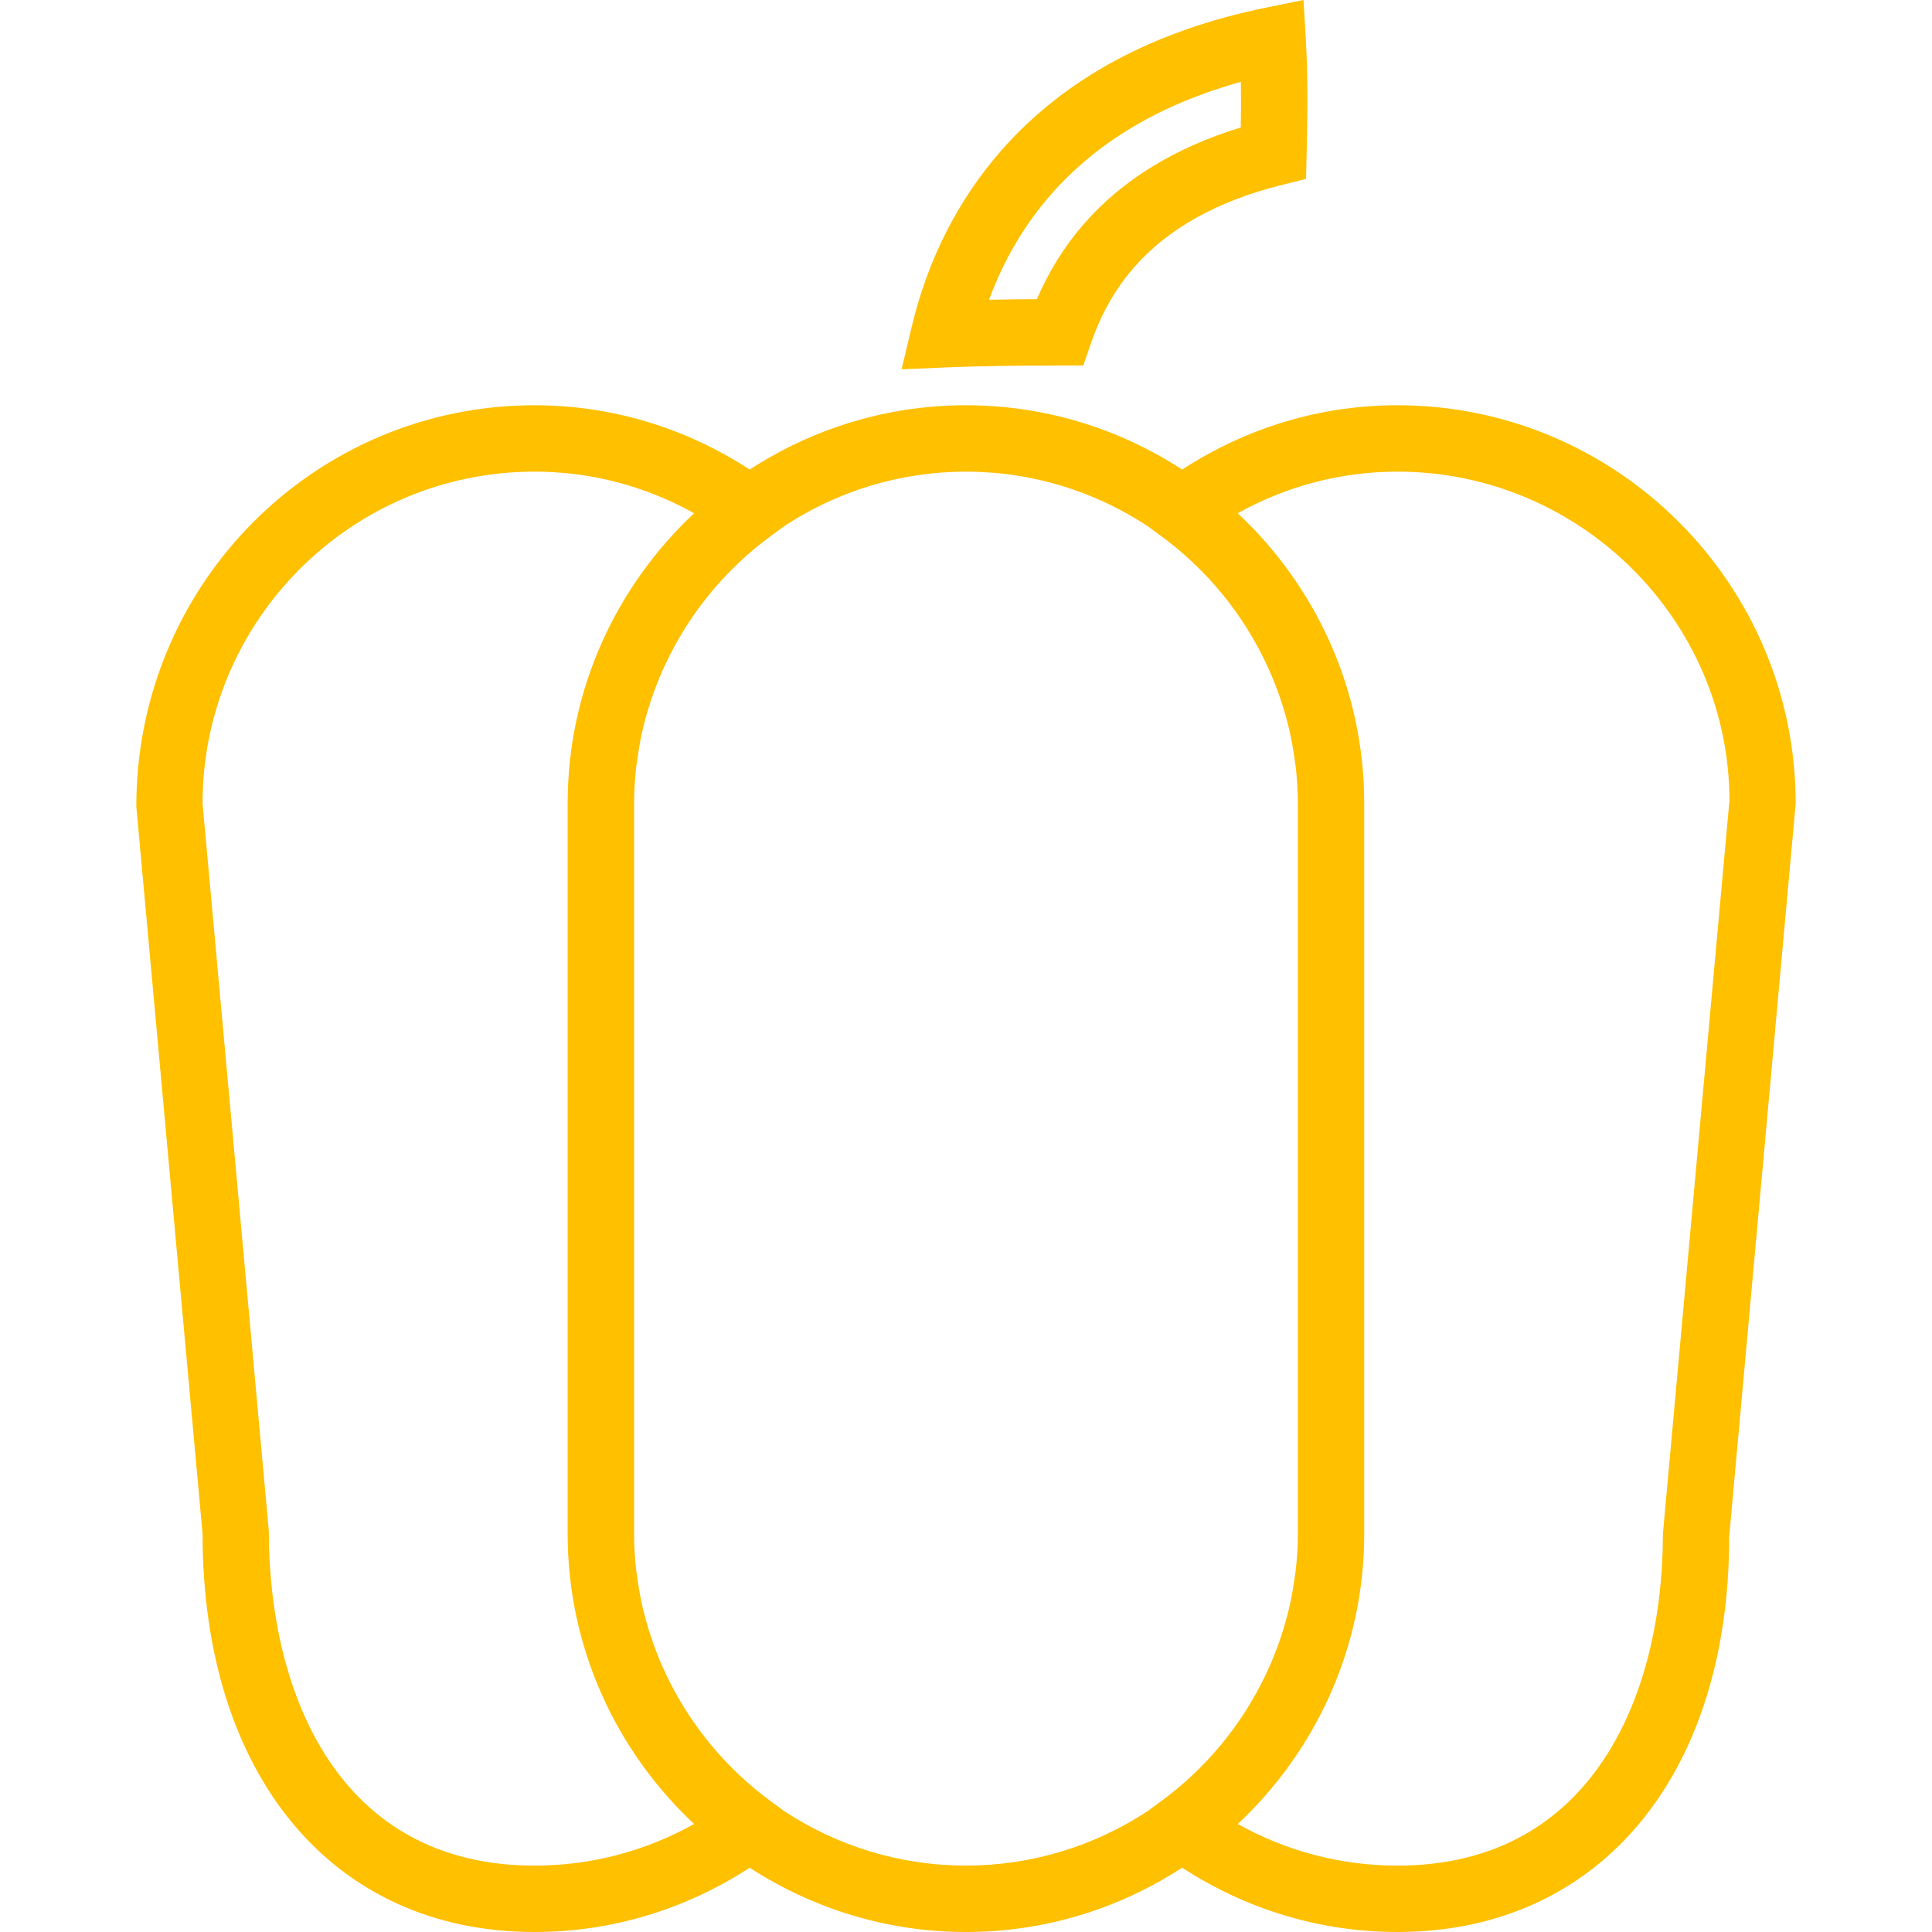 <?xml version="1.0" encoding="iso-8859-1"?>
<!-- Generator: Adobe Illustrator 18.0.0, SVG Export Plug-In . SVG Version: 6.00 Build 0)  -->
<!DOCTYPE svg PUBLIC "-//W3C//DTD SVG 1.1//EN" "http://www.w3.org/Graphics/SVG/1.1/DTD/svg11.dtd">
<svg xmlns="http://www.w3.org/2000/svg" xmlns:xlink="http://www.w3.org/1999/xlink" version="1.1" id="Capa_1" x="0px" y="0px" viewBox="0 0 58.21 58.21" style="enable-background:new 0 0 58.21 58.21;" xml:space="preserve" width="512px" height="512px">
<g>
	<path d="M42.103,12.21c-2.313,0-4.538,0.672-6.485,1.937c-1.878-1.22-4.113-1.937-6.515-1.937c-2.402,0-4.637,0.717-6.515,1.937   c-1.946-1.266-4.172-1.937-6.485-1.937c-6.617,0-12,5.383-11.996,12.09l1.996,21.91c0,7.29,3.925,12,10,12   c2.313,0,4.538-0.672,6.485-1.937c1.878,1.22,4.113,1.937,6.515,1.937s4.637-0.717,6.515-1.937   c1.947,1.265,4.172,1.937,6.485,1.937c6.075,0,10-4.71,9.996-11.91l2.004-22.09C54.103,17.593,48.72,12.21,42.103,12.21z    M16.103,56.21c-5.898,0-8-5.166-8.004-10.09L6.103,24.21c0-5.514,4.486-10,10-10c1.694,0,3.334,0.431,4.81,1.254   c-2.338,2.191-3.81,5.296-3.81,8.746v22c0,3.45,1.472,6.555,3.81,8.746C19.437,55.779,17.797,56.21,16.103,56.21z M23.627,54.567   l-0.43-0.317c-1.908-1.408-3.241-3.434-3.799-5.674c-0.007-0.028-0.015-0.055-0.021-0.082c-0.078-0.323-0.134-0.652-0.179-0.983   c-0.008-0.058-0.02-0.114-0.026-0.172c-0.044-0.373-0.068-0.75-0.068-1.129v-22c0-0.379,0.025-0.756,0.068-1.129   c0.007-0.058,0.019-0.114,0.026-0.172c0.045-0.331,0.101-0.66,0.179-0.983c0.006-0.028,0.015-0.055,0.021-0.082   c0.558-2.239,1.891-4.265,3.799-5.673l0.434-0.32c1.574-1.034,3.453-1.64,5.473-1.64c2.021,0,3.902,0.607,5.476,1.643l0.43,0.317   c1.909,1.409,3.242,3.435,3.8,5.675c0.007,0.027,0.014,0.053,0.021,0.08c0.078,0.324,0.134,0.653,0.179,0.984   c0.008,0.057,0.02,0.113,0.026,0.171c0.044,0.373,0.068,0.75,0.068,1.129v22c0,0.379-0.025,0.756-0.068,1.129   c-0.006,0.058-0.019,0.113-0.026,0.171c-0.045,0.331-0.101,0.661-0.179,0.984c-0.006,0.027-0.014,0.053-0.021,0.08   c-0.558,2.24-1.891,4.267-3.8,5.675l-0.43,0.317c-1.575,1.035-3.455,1.643-5.476,1.643S25.201,55.603,23.627,54.567z M50.103,46.21   c0,4.834-2.102,10-8,10c-1.694,0-3.335-0.431-4.81-1.254c2.339-2.191,3.81-5.297,3.81-8.746v-22c0-3.45-1.472-6.555-3.81-8.746   c1.476-0.823,3.116-1.254,4.81-1.254c5.514,0,10,4.486,10.004,9.91L50.103,46.21z" fill="#FFC000"/>
	<path d="M31.926,11.012l0.713,0l0.232-0.674c0.3-0.874,0.737-1.642,1.299-2.285c1.019-1.165,2.513-1.998,4.44-2.478l0.74-0.184   l0.018-0.762c0.027-1.12,0.042-2.316-0.026-3.477L39.274,0l-1.13,0.23c-3.398,0.692-6.084,2.143-7.983,4.313   c-1.299,1.485-2.204,3.267-2.69,5.296l-0.308,1.288l1.323-0.056C29.676,11.021,30.893,11.013,31.926,11.012z M31.665,5.861   c1.389-1.587,3.31-2.726,5.722-3.395c0.006,0.459,0.004,0.92-0.003,1.374c-1.981,0.607-3.566,1.579-4.718,2.896   c-0.583,0.666-1.061,1.43-1.426,2.278c-0.46,0.002-0.945,0.007-1.44,0.017C30.235,7.843,30.86,6.781,31.665,5.861z" fill="#FFC000"/>
</g>
<g>
</g>
<g>
</g>
<g>
</g>
<g>
</g>
<g>
</g>
<g>
</g>
<g>
</g>
<g>
</g>
<g>
</g>
<g>
</g>
<g>
</g>
<g>
</g>
<g>
</g>
<g>
</g>
<g>
</g>
</svg>
